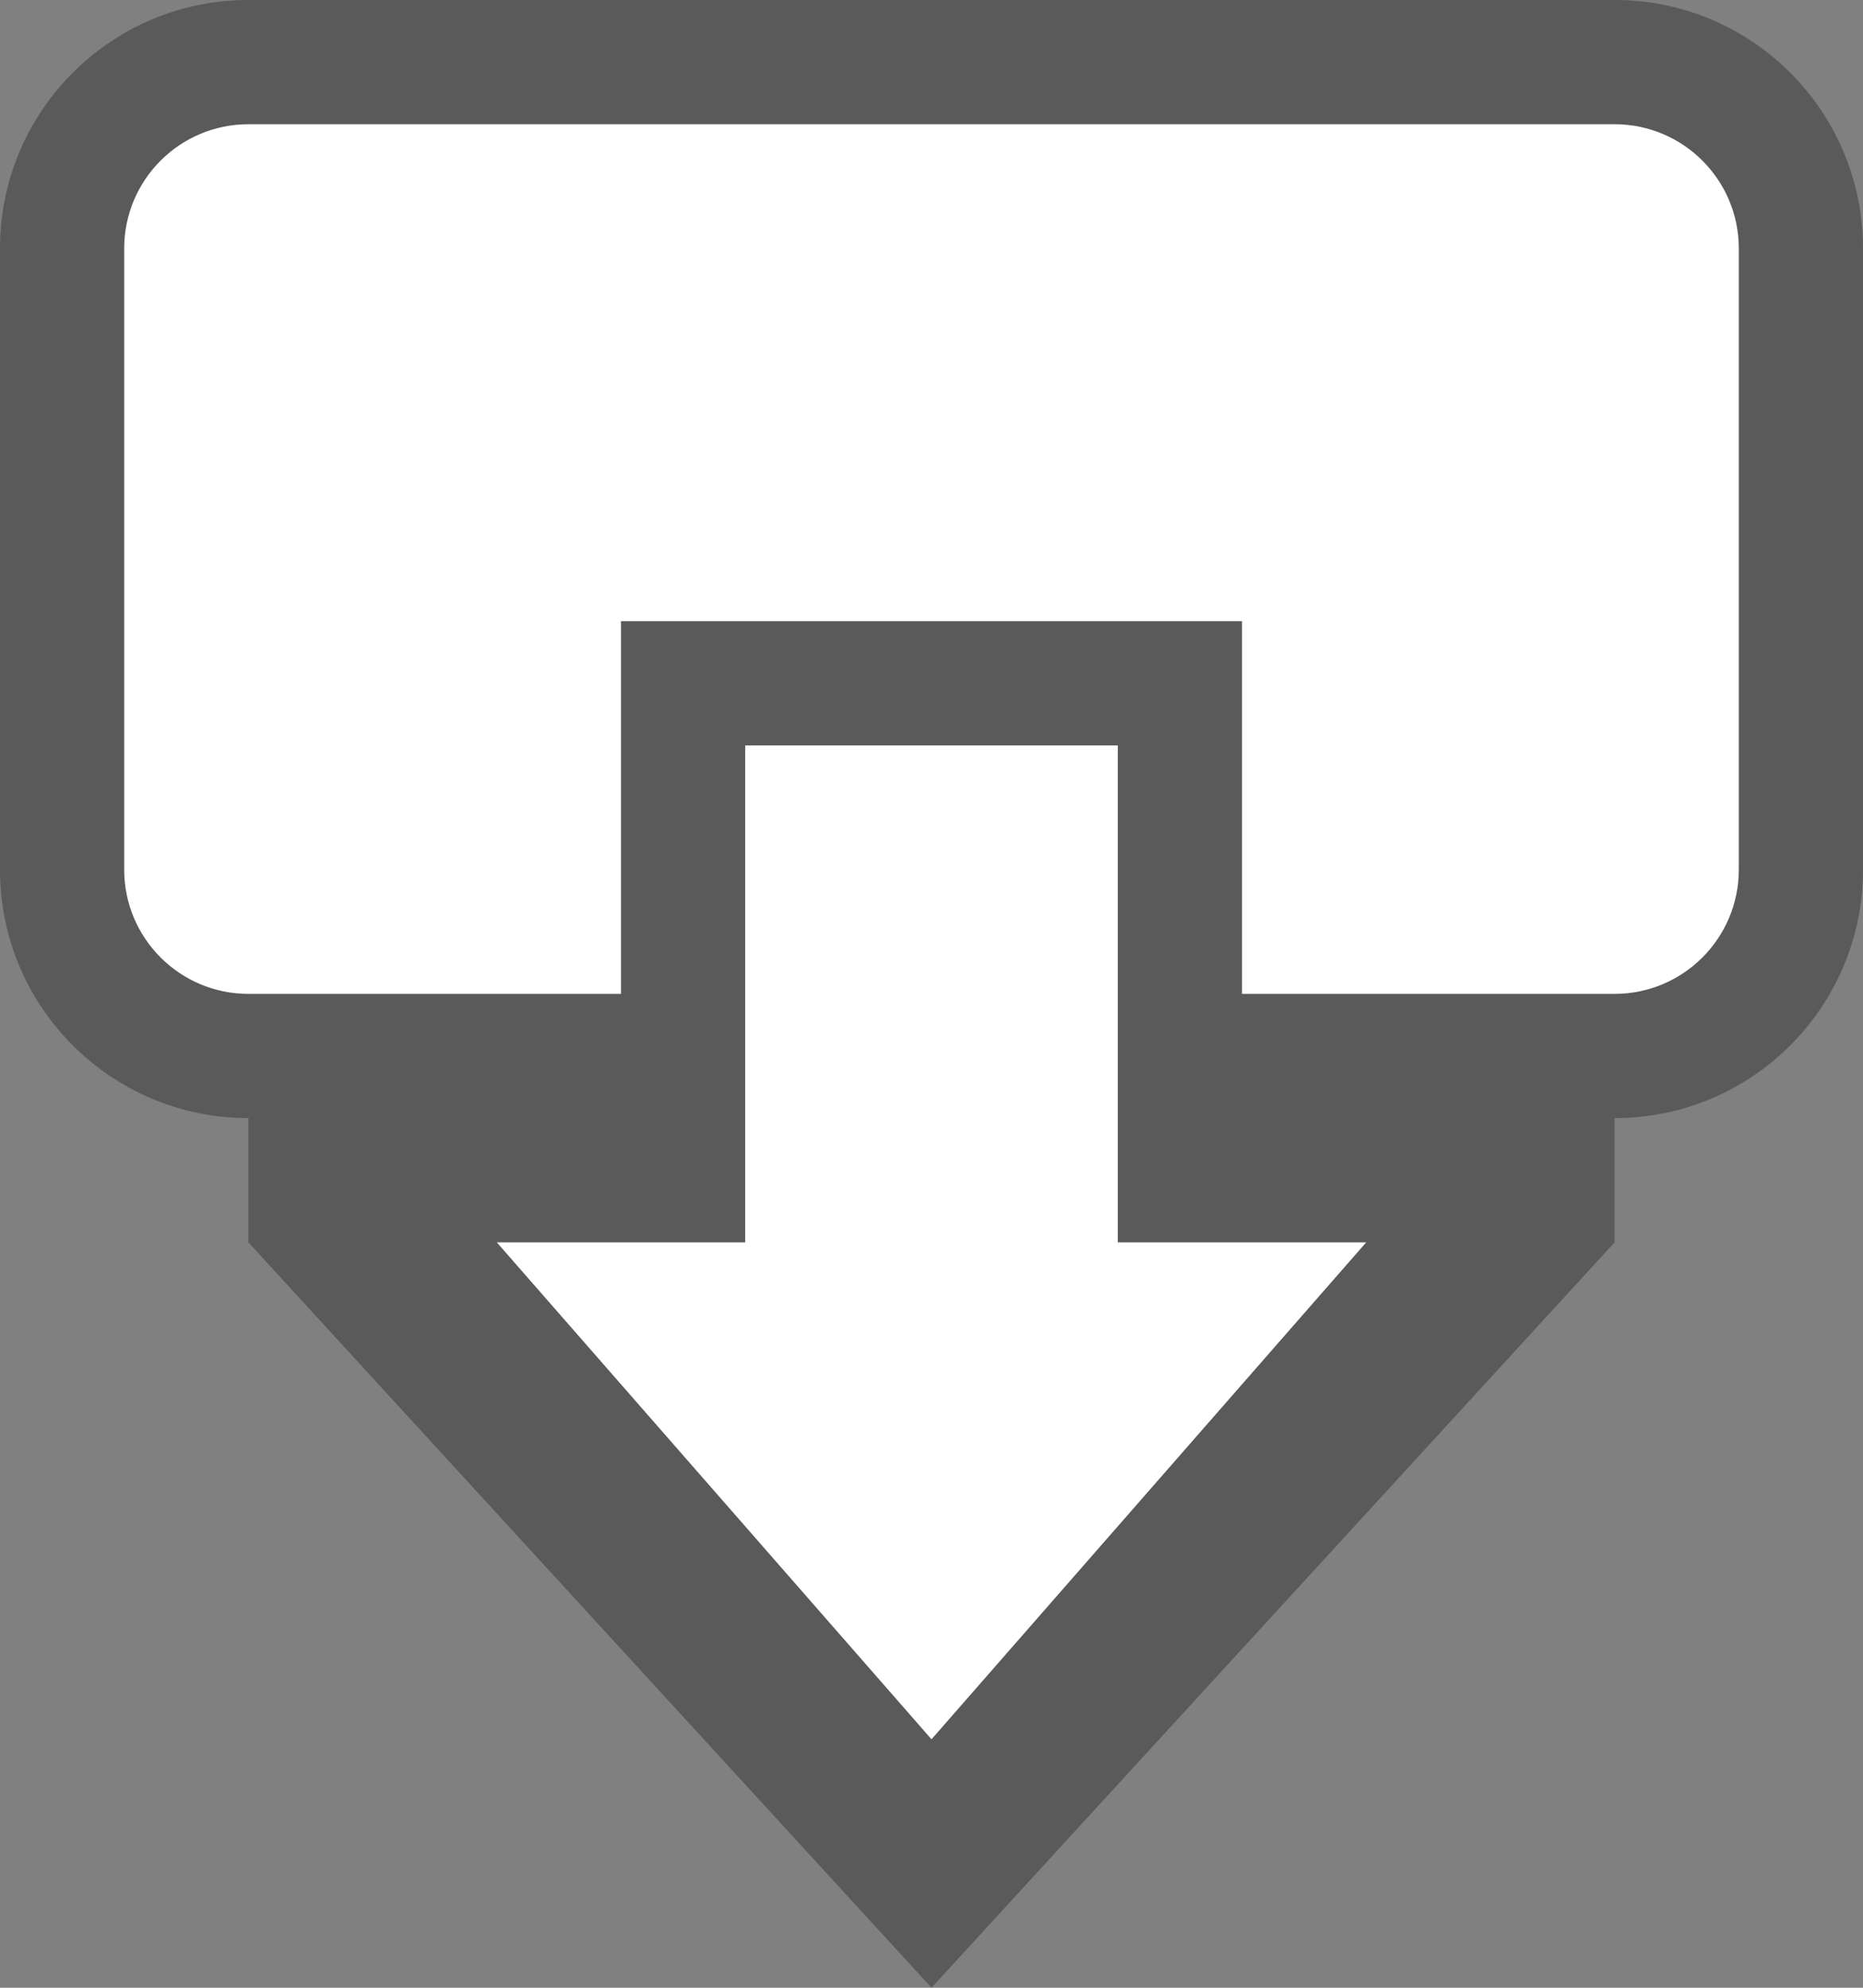 <svg width="15" height="16" viewBox="0 0 15 16" fill="none" xmlns="http://www.w3.org/2000/svg">
<rect x="0" y="0" width="15" height="16" fill="#808080" stroke="none"/>
<path fill-rule="evenodd" clip-rule="evenodd" d="M0 2C0 0.895 0.895 0 2 0H13C14.105 0 15 0.895 15 2V7C15 8.105 14.105 9 13 9V10L7.5 16L2 10L2 9C0.895 9 0 8.105 0 7V2Z" fill="black" fill-opacity="0.3"/>
<path fill-rule="evenodd" clip-rule="evenodd" d="M2 1C1.448 1 1 1.448 1 2V7C1 7.552 1.448 8 2 8H5V5H10V8H13C13.552 8 14 7.552 14 7V2C14 1.448 13.552 1 13 1H2Z" fill="white"/>
<path d="M9 10L9 6L6 6L6 10L4 10L7.5 14L11 10L9 10Z" fill="white"/>
</svg>
